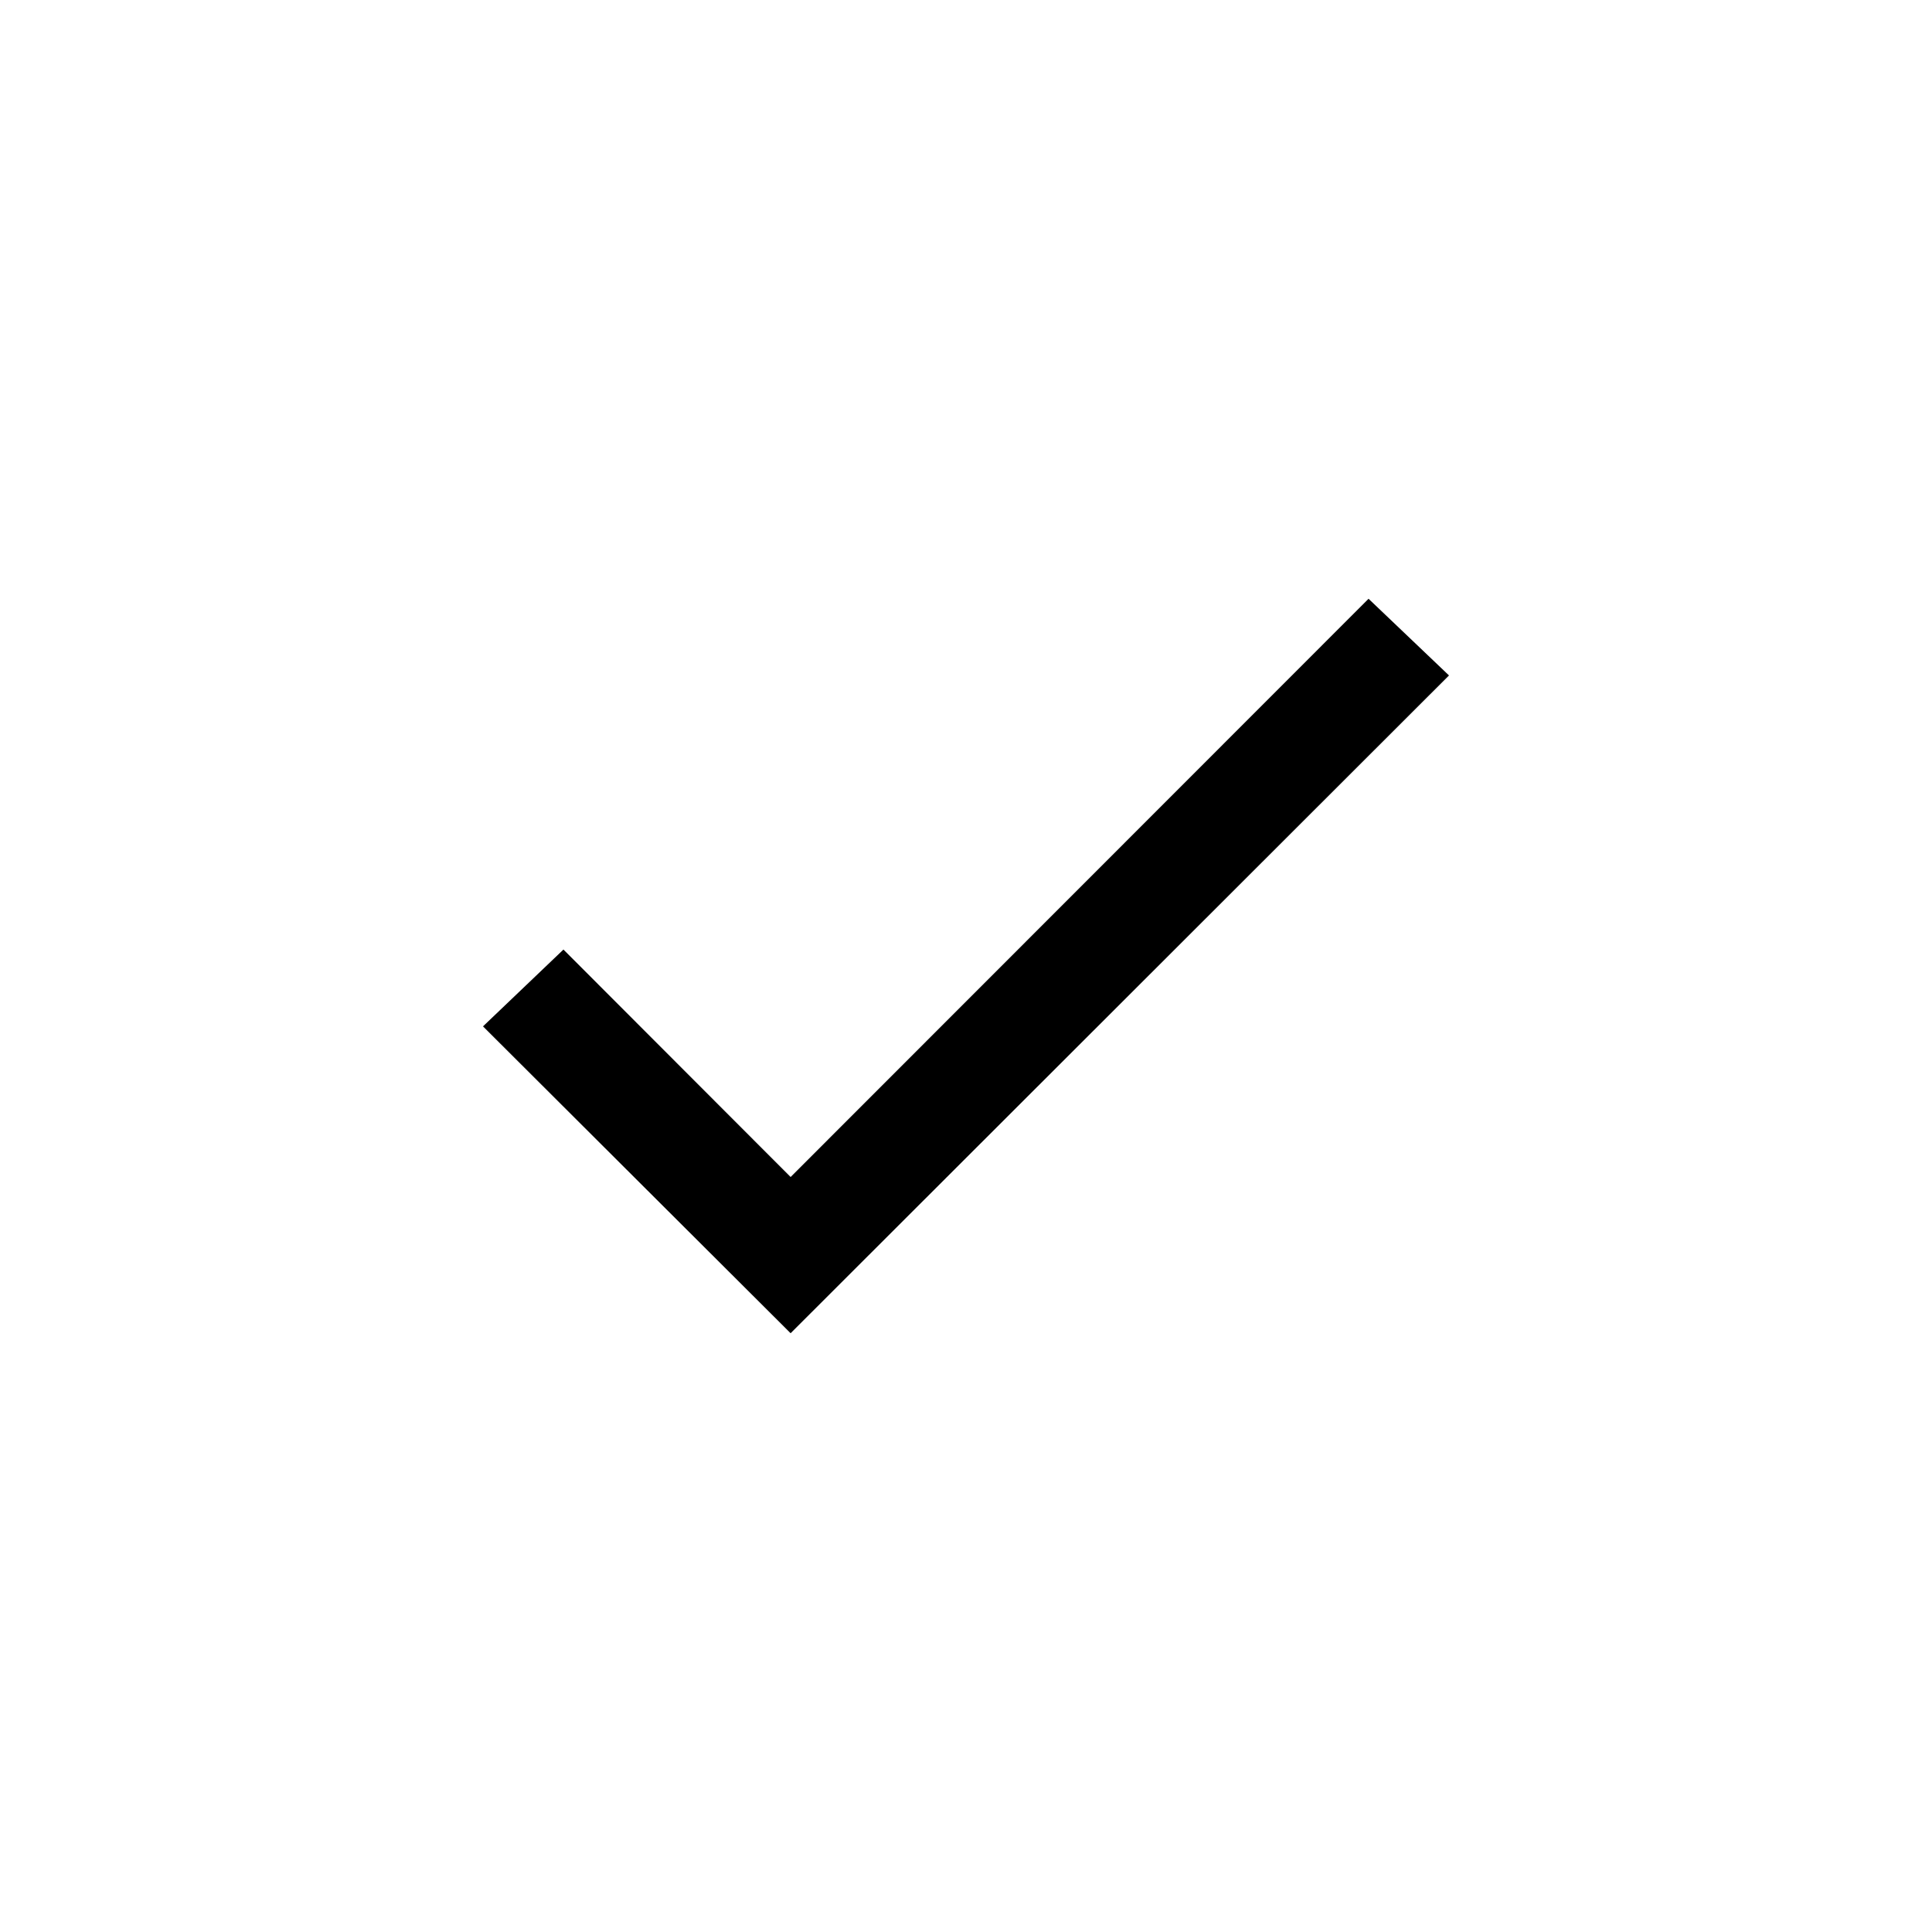 <svg id="圖層_1" data-name="圖層 1" xmlns="http://www.w3.org/2000/svg" viewBox="0 0 128 128"><title>check-full</title><g id="Icon"><polygon points="52.38 77.98 37.33 62.91 32 68 52.38 88.33 96 44.75 90.67 39.67 52.38 77.98"/></g></svg>